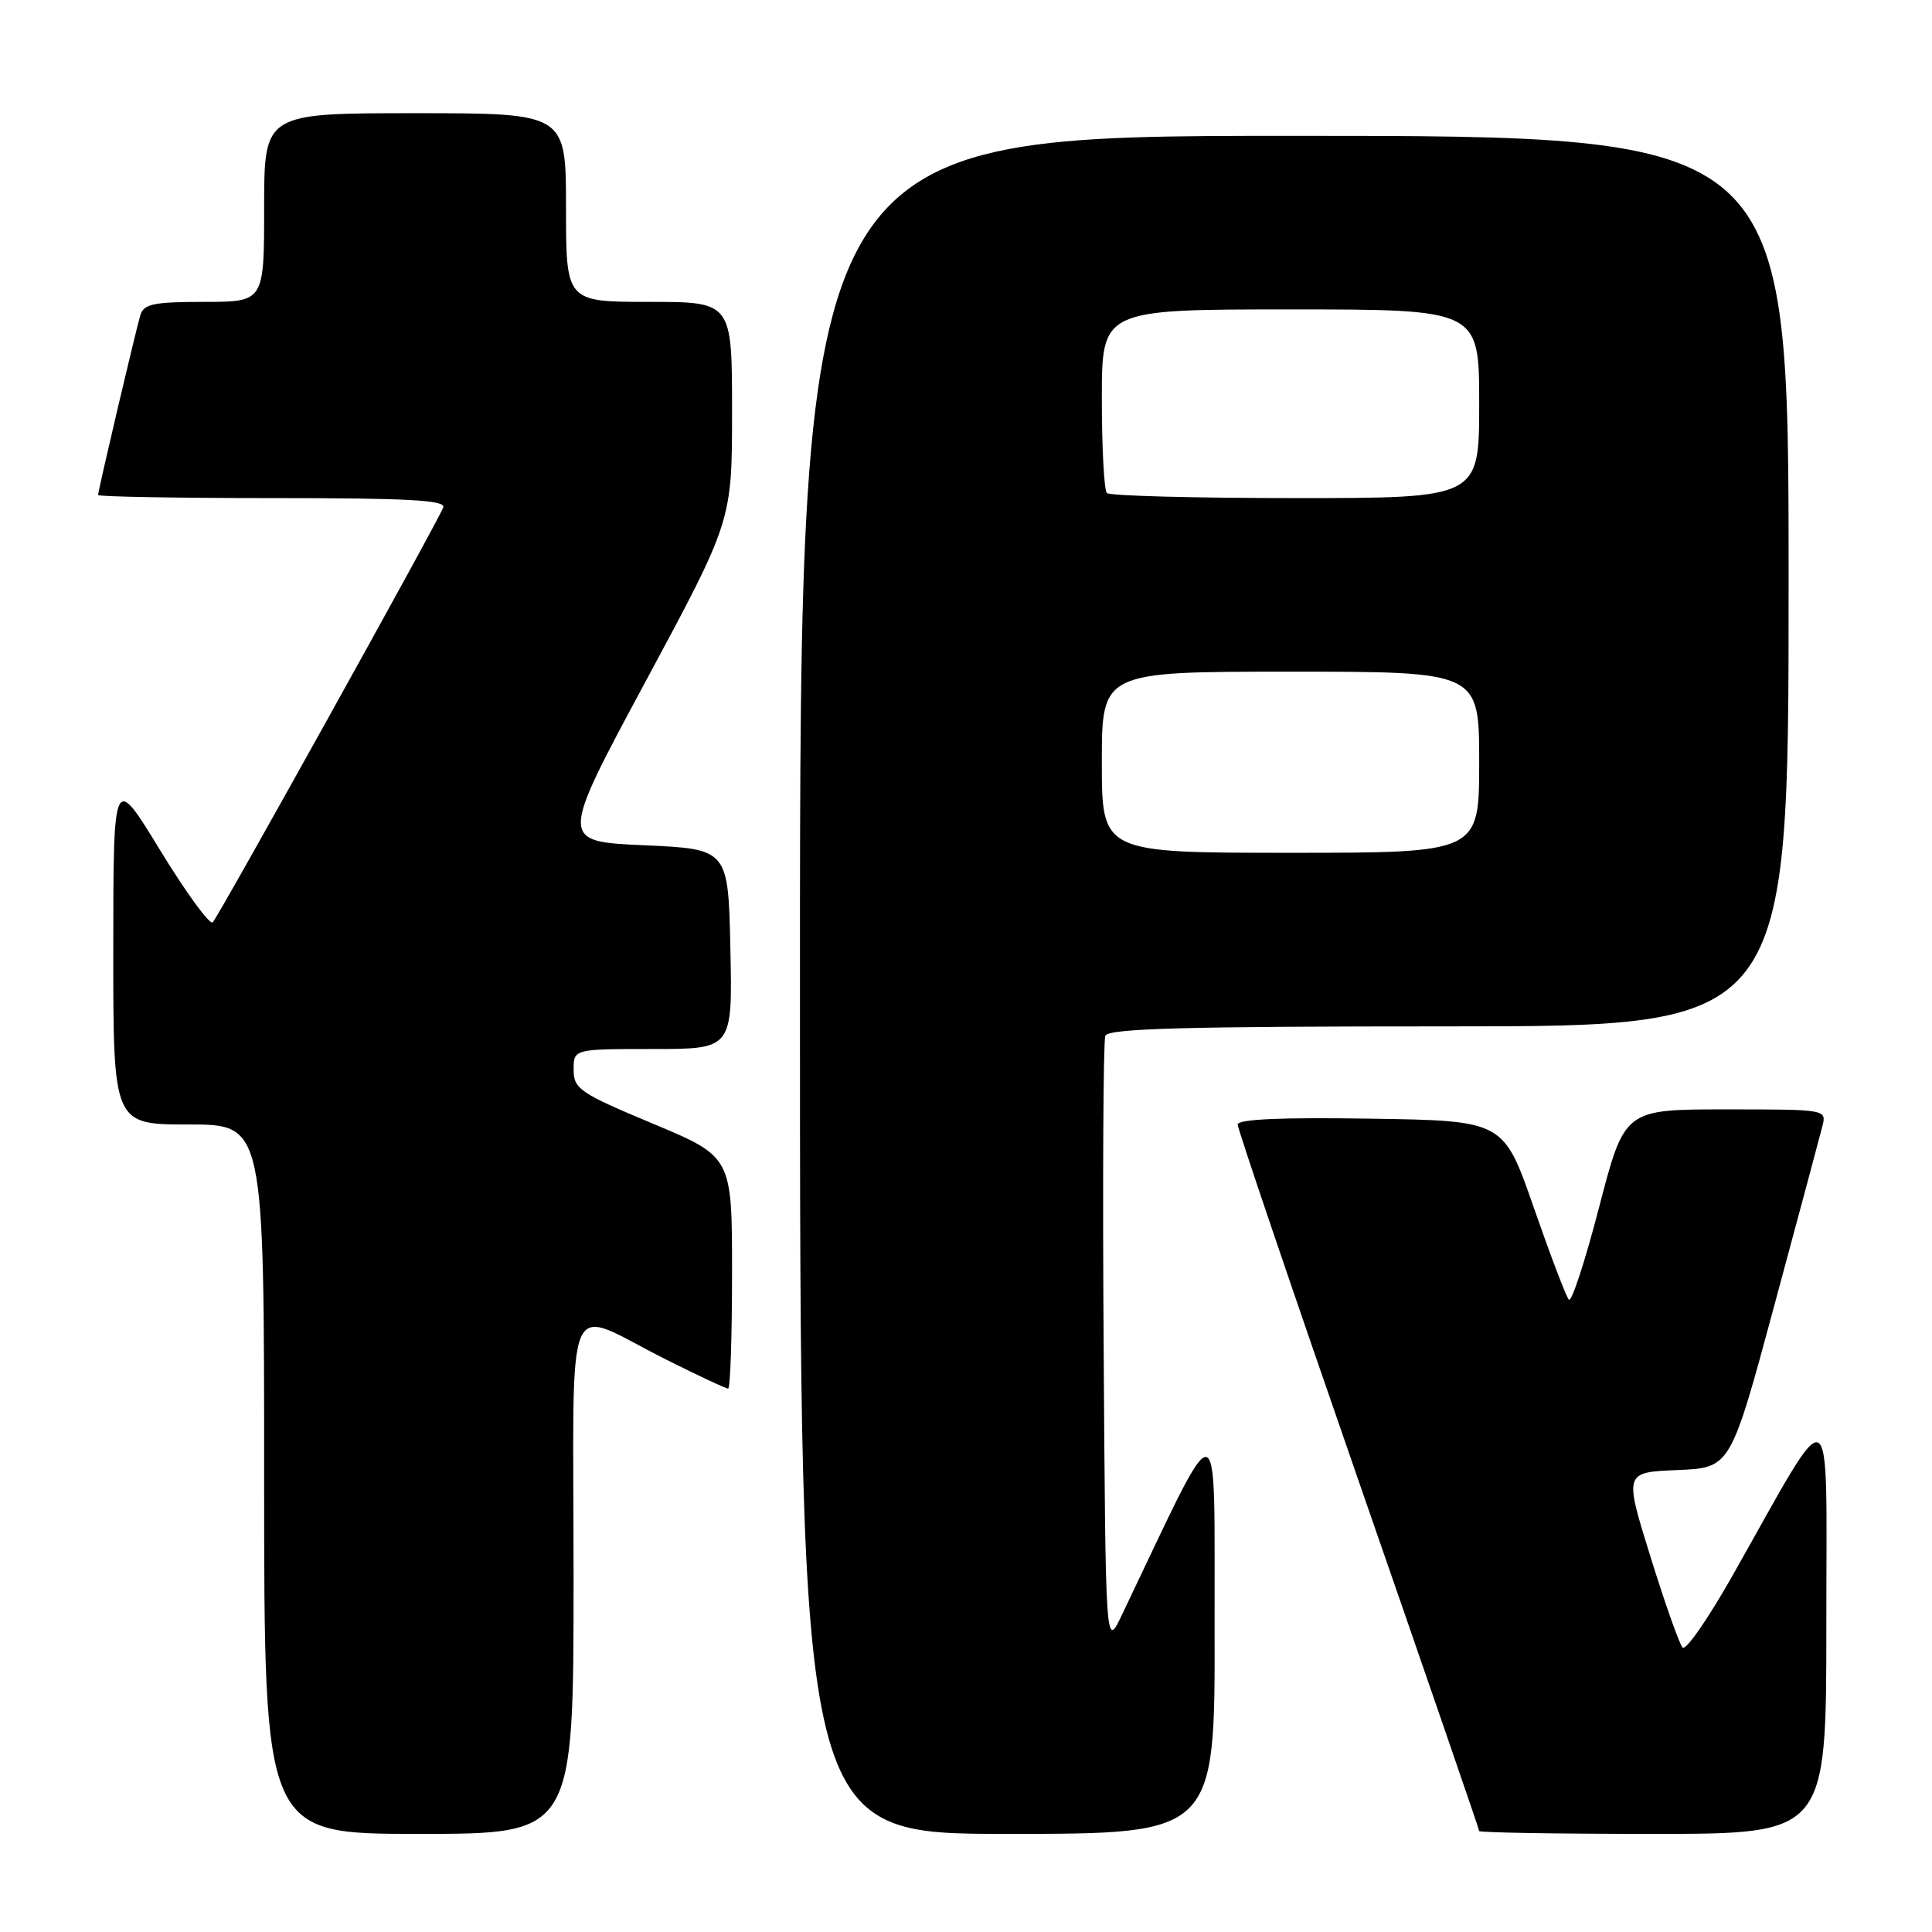 <?xml version="1.0" encoding="UTF-8" standalone="no"?>
<!DOCTYPE svg PUBLIC "-//W3C//DTD SVG 1.1//EN" "http://www.w3.org/Graphics/SVG/1.1/DTD/svg11.dtd" >
<svg xmlns="http://www.w3.org/2000/svg" xmlns:xlink="http://www.w3.org/1999/xlink" version="1.1" viewBox="0 0 256 256">
 <g >
 <path fill="currentColor"
d=" M 76.00 208.93 C 76.00 169.69 74.49 173.25 88.23 180.13 C 92.48 182.26 96.19 184.00 96.48 184.00 C 96.77 184.00 97.00 177.09 97.00 168.64 C 97.00 153.28 97.00 153.28 86.51 148.89 C 76.80 144.83 76.02 144.29 76.01 141.75 C 76.00 139.00 76.00 139.00 86.53 139.00 C 97.06 139.00 97.06 139.00 96.78 125.75 C 96.50 112.50 96.50 112.50 85.32 112.00 C 74.14 111.50 74.14 111.50 85.57 90.25 C 97.00 69.01 97.00 69.01 97.00 54.50 C 97.00 40.00 97.00 40.00 86.00 40.00 C 75.00 40.00 75.00 40.00 75.00 27.50 C 75.00 15.00 75.00 15.00 55.00 15.00 C 35.00 15.00 35.00 15.00 35.00 27.50 C 35.00 40.00 35.00 40.00 27.07 40.00 C 20.38 40.00 19.05 40.27 18.60 41.75 C 17.98 43.82 13.00 64.99 13.00 65.59 C 13.00 65.81 23.40 66.00 36.11 66.00 C 54.19 66.00 59.11 66.27 58.73 67.25 C 57.92 69.32 28.96 121.44 28.19 122.21 C 27.80 122.60 24.68 118.32 21.25 112.71 C 15.02 102.50 15.02 102.50 15.01 125.75 C 15.00 149.00 15.00 149.00 25.00 149.00 C 35.00 149.00 35.00 149.00 35.00 196.00 C 35.00 243.00 35.00 243.00 55.50 243.00 C 76.00 243.00 76.00 243.00 76.00 208.93 Z  M 160.94 215.75 C 160.87 185.70 162.10 185.88 148.65 214.00 C 146.50 218.50 146.50 218.50 146.24 178.50 C 146.09 156.50 146.19 137.94 146.46 137.25 C 146.83 136.28 156.83 136.00 191.97 136.00 C 237.00 136.00 237.00 136.00 237.00 77.00 C 237.00 18.00 237.00 18.00 171.50 18.00 C 106.00 18.00 106.00 18.00 106.00 130.50 C 106.00 243.00 106.00 243.00 133.50 243.00 C 161.00 243.00 161.00 243.00 160.94 215.75 Z  M 242.00 215.25 C 241.99 183.88 243.27 184.54 229.55 208.81 C 226.34 214.48 223.38 218.76 222.95 218.31 C 222.53 217.86 220.62 212.46 218.70 206.29 C 215.21 195.08 215.21 195.08 222.26 194.79 C 229.30 194.50 229.30 194.50 235.10 173.00 C 238.29 161.18 241.16 150.49 241.47 149.25 C 242.04 147.00 242.04 147.00 228.65 147.00 C 215.26 147.00 215.26 147.00 211.89 159.96 C 210.04 167.09 208.24 172.61 207.88 172.21 C 207.52 171.82 205.43 166.32 203.23 160.00 C 199.23 148.50 199.23 148.50 181.61 148.23 C 169.70 148.04 164.00 148.30 164.00 149.01 C 164.00 149.60 171.20 170.81 180.00 196.16 C 188.80 221.50 196.00 242.41 196.00 242.62 C 196.00 242.83 206.35 243.00 219.00 243.00 C 242.00 243.00 242.00 243.00 242.00 215.25 Z  M 146.00 101.00 C 146.00 89.00 146.00 89.00 171.00 89.00 C 196.00 89.00 196.00 89.00 196.00 101.00 C 196.00 113.00 196.00 113.00 171.00 113.00 C 146.00 113.00 146.00 113.00 146.00 101.00 Z  M 146.67 65.33 C 146.30 64.97 146.00 59.34 146.00 52.83 C 146.00 41.00 146.00 41.00 171.00 41.00 C 196.00 41.00 196.00 41.00 196.00 53.50 C 196.00 66.00 196.00 66.00 171.67 66.00 C 158.28 66.00 147.03 65.70 146.67 65.33 Z "/>
</g>
</svg>